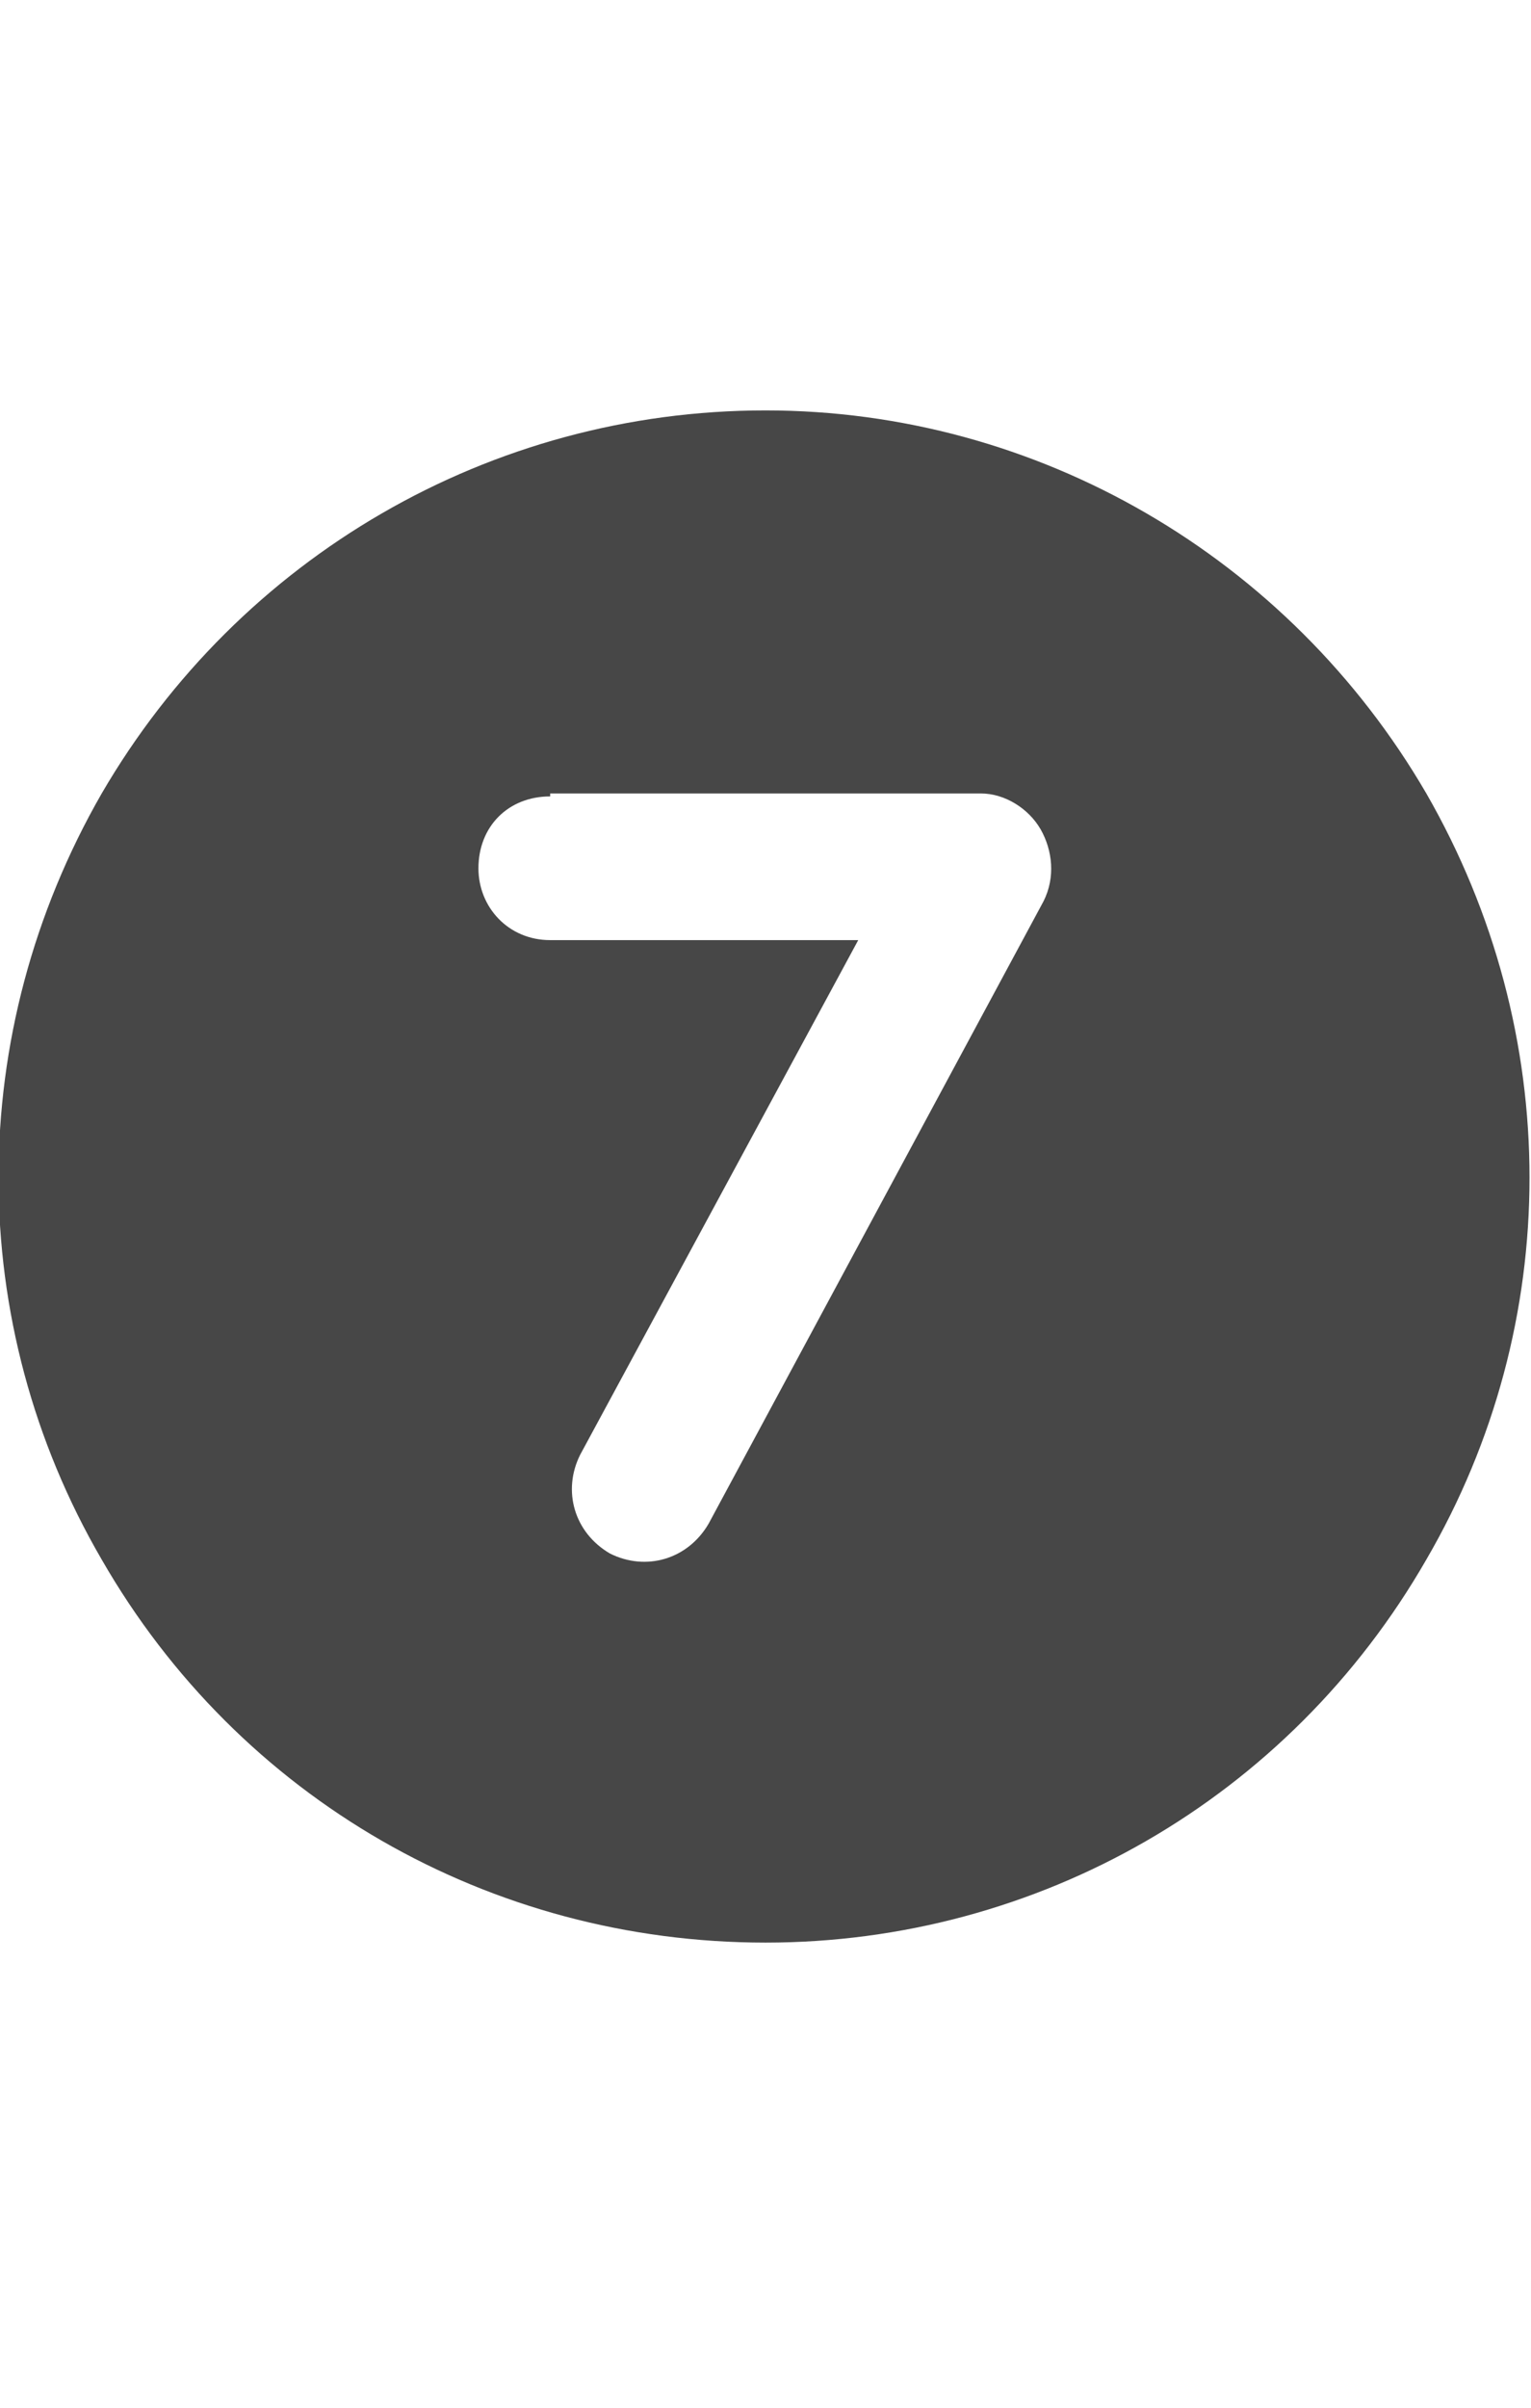 <svg width="14" height="22" viewBox="0 0 14 22" fill="none" xmlns="http://www.w3.org/2000/svg">
<g id="label-paired / sm / circle-seven-sm / fill" clip-path="url(#clip0_2556_12445)">
<path id="icon" d="M7 17.75C4.484 17.75 2.188 16.438 0.93 14.25C-0.328 12.09 -0.328 9.438 0.93 7.25C2.188 5.09 4.484 3.75 7 3.75C9.488 3.75 11.785 5.09 13.043 7.25C14.301 9.438 14.301 12.09 13.043 14.25C11.785 16.438 9.488 17.75 7 17.75ZM5.031 7.25V7.277C4.648 7.277 4.375 7.551 4.375 7.934C4.375 8.289 4.648 8.59 5.031 8.59H7.848L5.305 13.293C5.141 13.621 5.25 14.004 5.578 14.195C5.906 14.359 6.289 14.25 6.48 13.922L9.543 8.234C9.652 8.016 9.625 7.77 9.516 7.578C9.406 7.387 9.188 7.25 8.969 7.25H5.031Z" fill="black" fill-opacity="0.72"/>
</g>
<defs>
<clipPath id="clip0_2556_12445">
<rect width="14" height="22" fill="white"/>
</clipPath>
</defs>
</svg>
